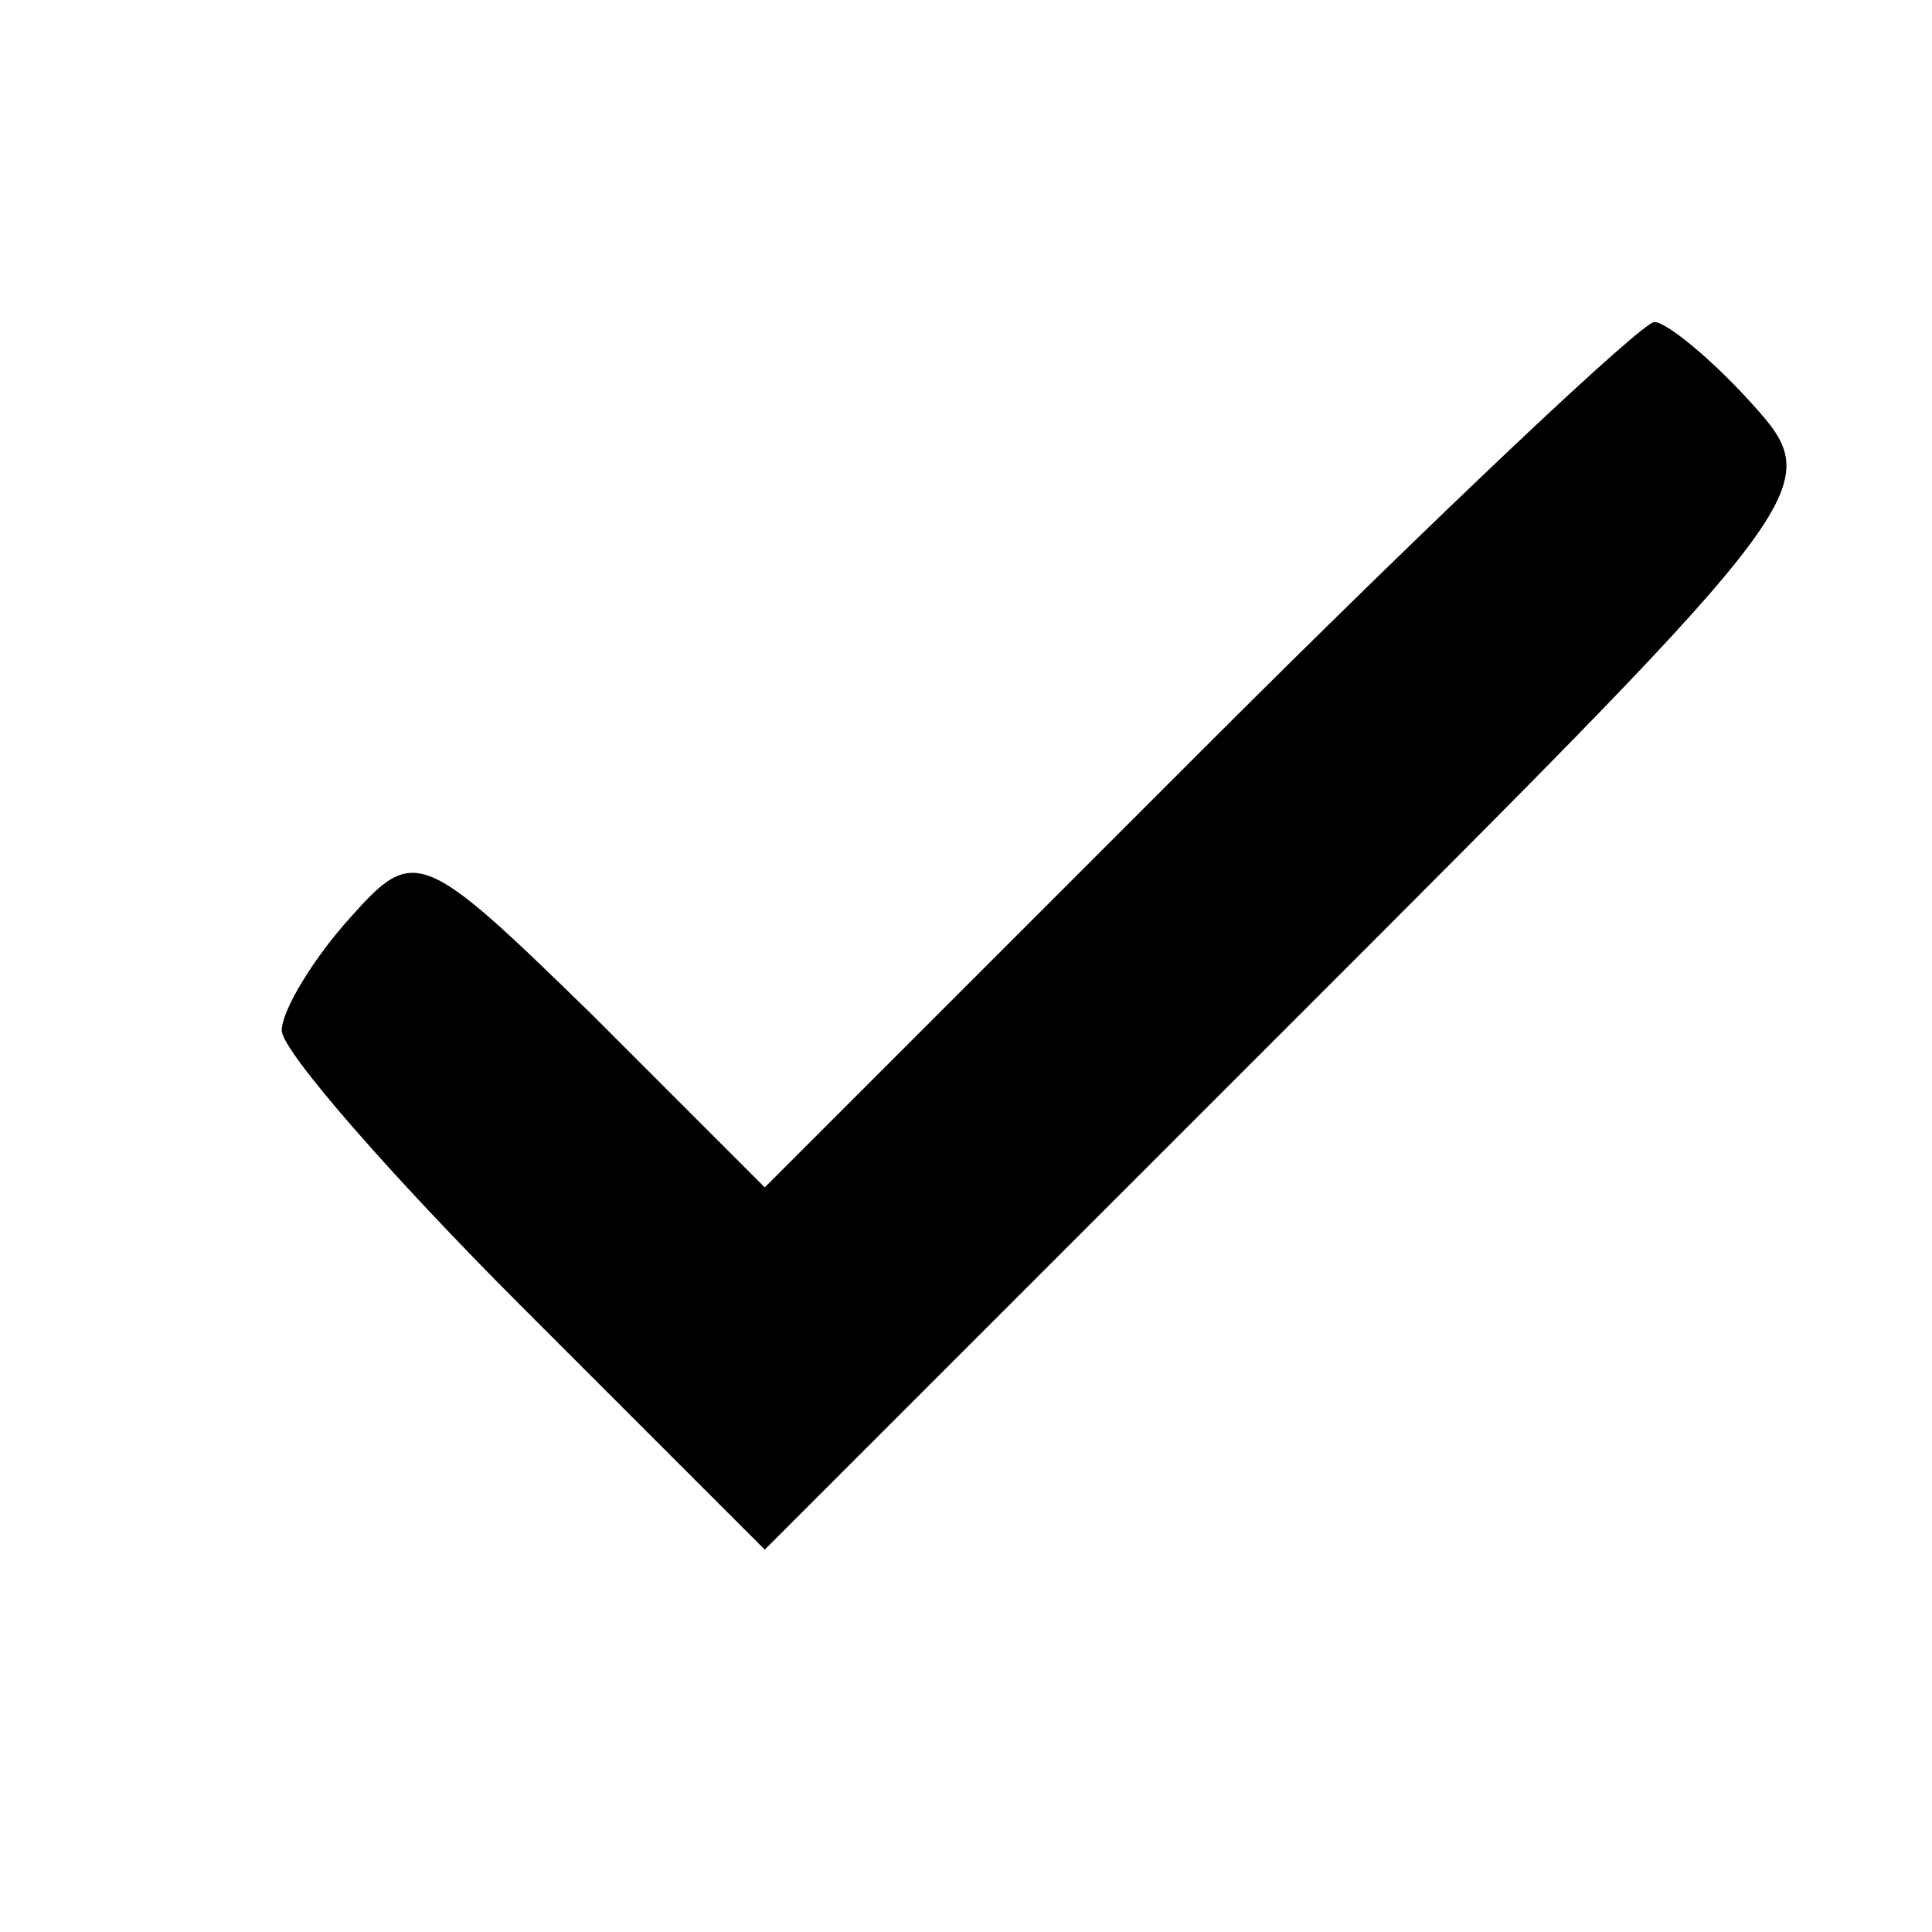 <?xml version="1.0" encoding="UTF-8"?>
<svg xmlns="http://www.w3.org/2000/svg" xmlns:xlink="http://www.w3.org/1999/xlink" width="24pt" height="24pt" viewBox="0 0 24 24" version="1.1">
<g id="surface1">
<path style=" stroke:none;fill-rule:nonzero;fill:rgb(0%,0%,0%);fill-opacity:1;" d="M 14.898 9.352 L 9.5 14.75 L 7.352 12.602 C 5.25 10.551 5.148 10.5 4.352 11.398 C 3.898 11.898 3.5 12.551 3.5 12.801 C 3.5 13.051 4.852 14.602 6.5 16.25 L 9.5 19.25 L 16.102 12.648 C 22.648 6.102 22.699 6.051 21.75 5 C 21.25 4.449 20.699 4 20.551 4 C 20.398 4 17.852 6.398 14.898 9.352 Z M 14.898 9.352 "/>
</g>
</svg>
